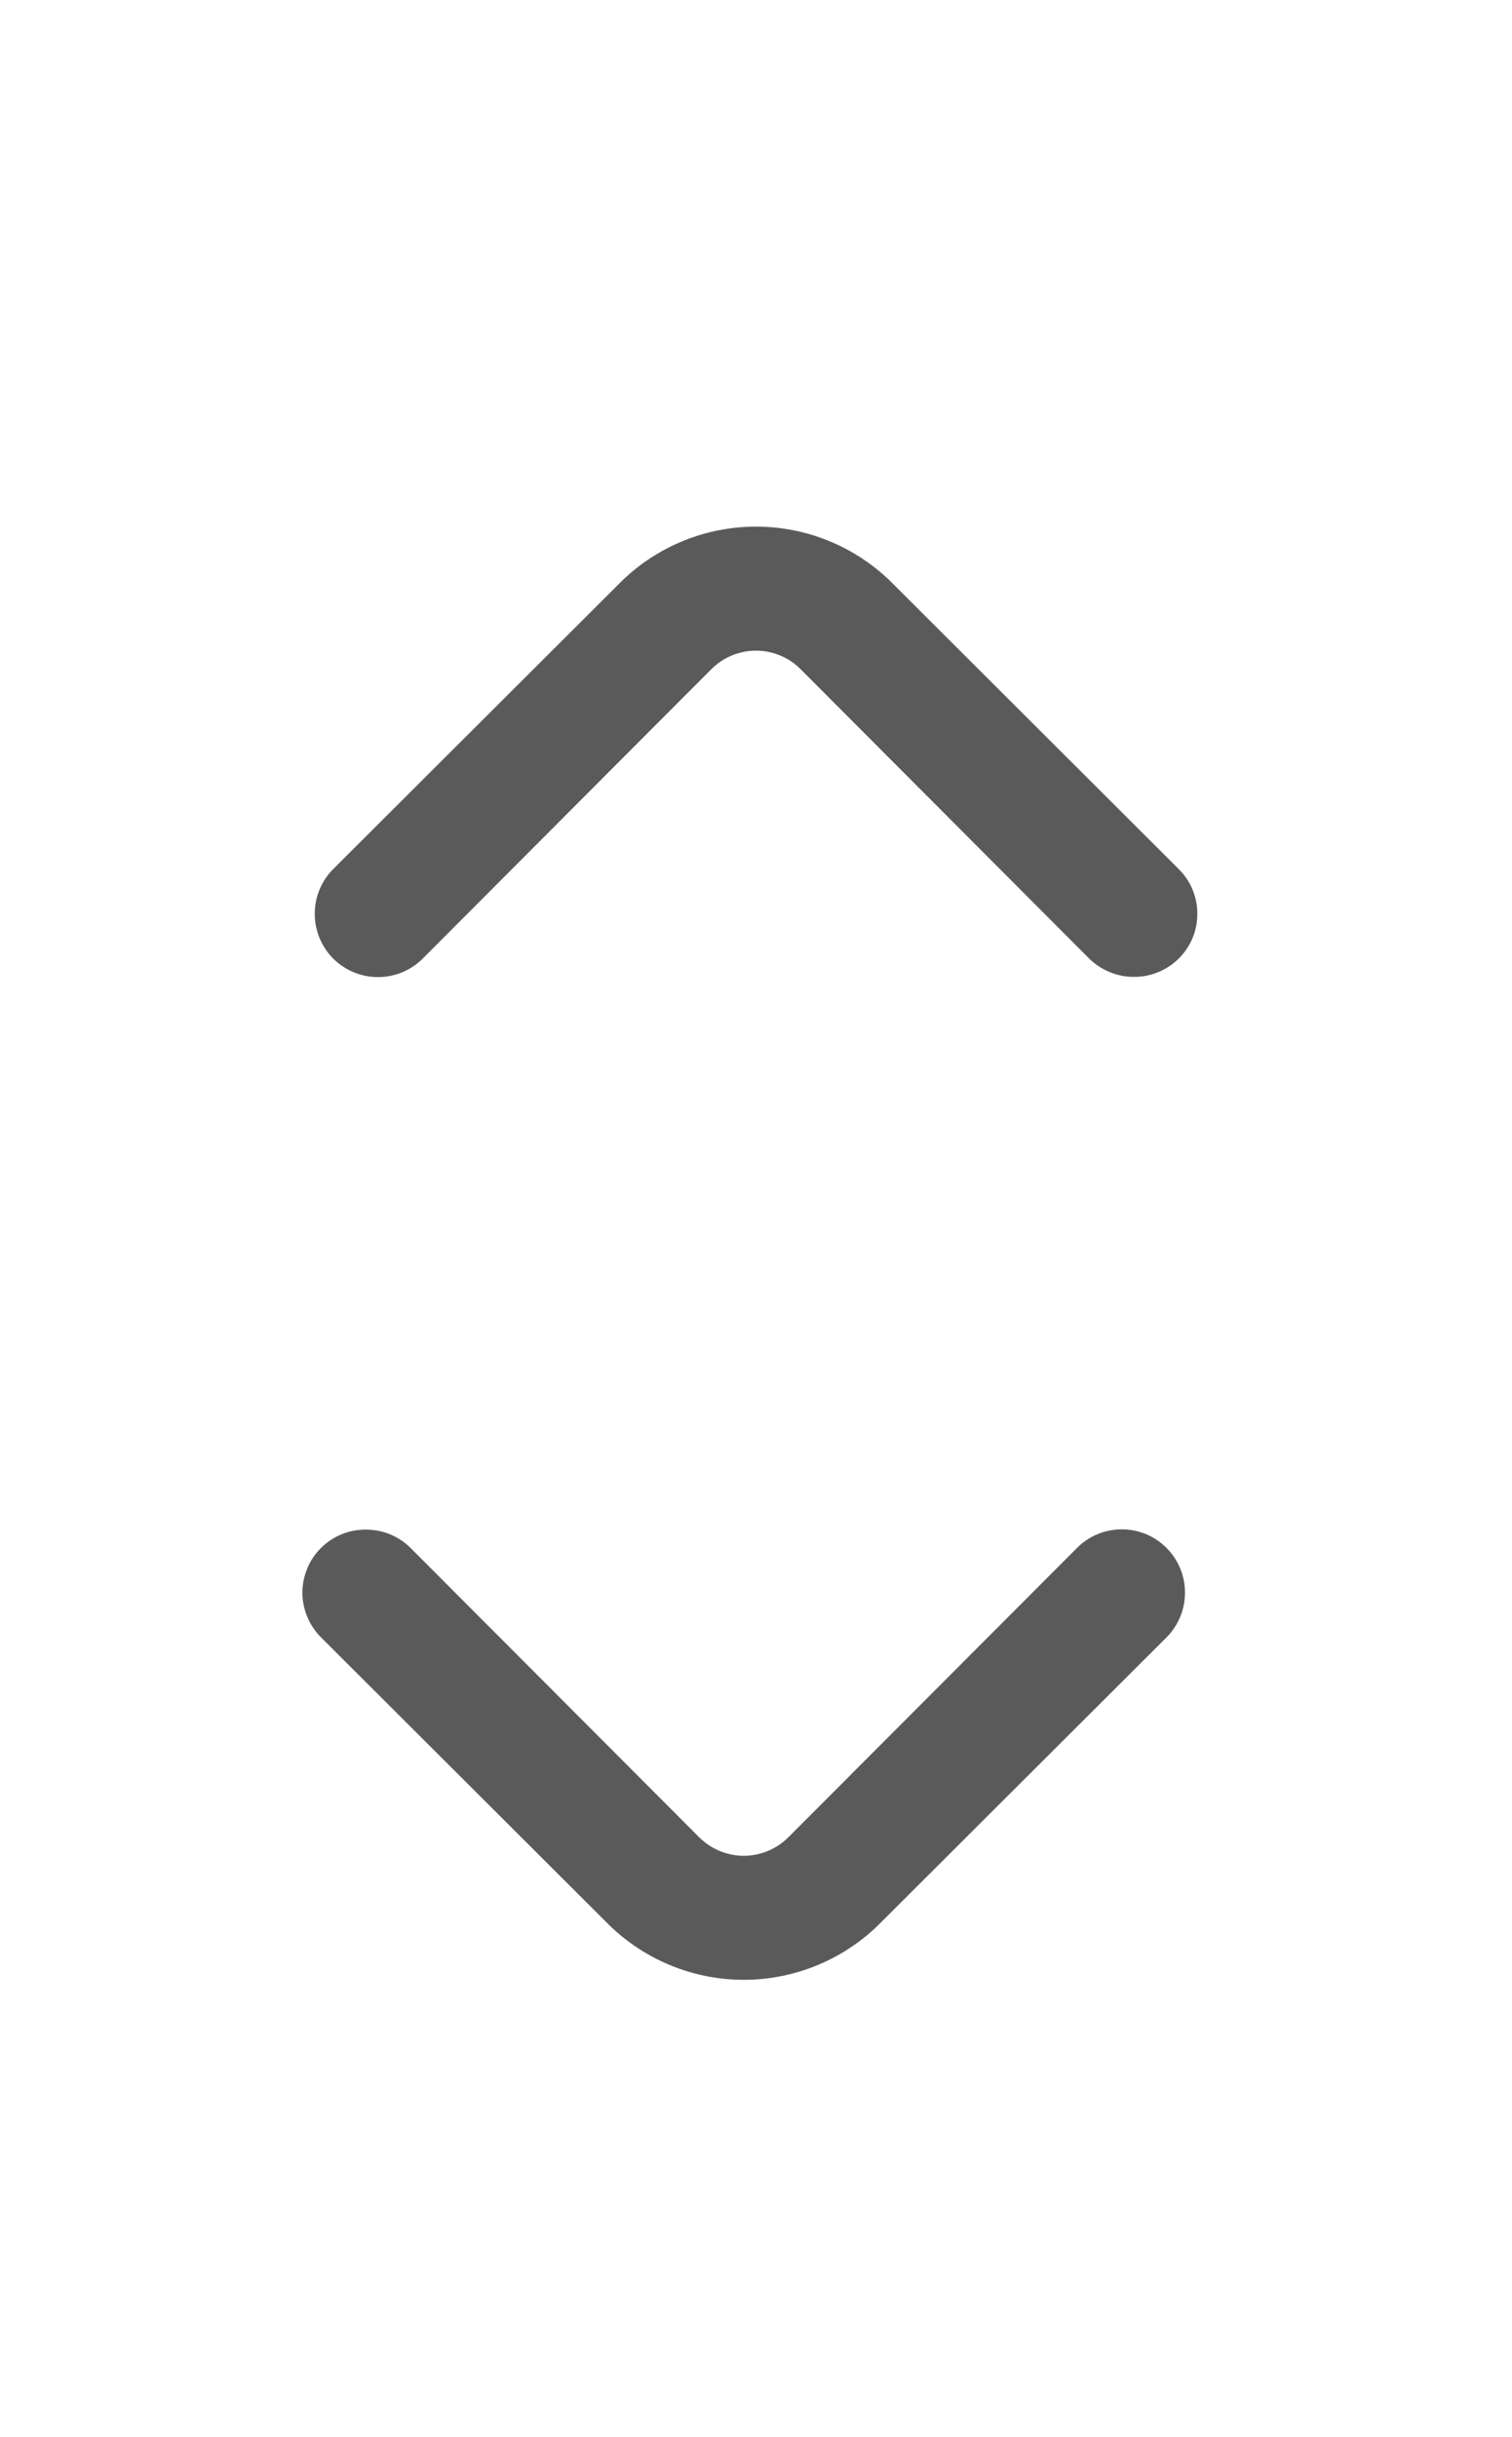 <svg width="18" height="29" viewBox="0 0 18 29" fill="none" xmlns="http://www.w3.org/2000/svg">
<path d="M13.5 11.625C13.401 11.626 13.303 11.607 13.212 11.569C13.121 11.532 13.037 11.477 12.967 11.408L9.532 7.965C9.463 7.895 9.38 7.839 9.288 7.801C9.197 7.763 9.099 7.743 9 7.743C8.901 7.743 8.803 7.763 8.711 7.801C8.62 7.839 8.537 7.895 8.467 7.965L5.032 11.408C4.891 11.549 4.7 11.628 4.5 11.628C4.3 11.628 4.109 11.549 3.967 11.408C3.826 11.266 3.747 11.075 3.747 10.875C3.747 10.776 3.766 10.678 3.804 10.587C3.842 10.495 3.897 10.412 3.967 10.342L7.41 6.907C7.837 6.497 8.407 6.267 9 6.267C9.593 6.267 10.162 6.497 10.59 6.907L14.032 10.342C14.103 10.412 14.159 10.495 14.197 10.587C14.235 10.678 14.254 10.776 14.254 10.875C14.254 10.974 14.235 11.072 14.197 11.163C14.159 11.255 14.103 11.338 14.032 11.408C13.962 11.477 13.879 11.532 13.788 11.569C13.696 11.607 13.599 11.626 13.5 11.625Z" fill="#5A5A5A"/>
<path d="M4.354 18.203C4.453 18.203 4.551 18.221 4.642 18.259C4.734 18.296 4.817 18.351 4.887 18.421L8.322 21.863C8.392 21.933 8.475 21.989 8.566 22.027C8.657 22.065 8.755 22.085 8.854 22.085C8.953 22.085 9.051 22.065 9.143 22.027C9.234 21.989 9.317 21.933 9.387 21.863L12.822 18.421C12.963 18.279 13.155 18.2 13.354 18.2C13.554 18.2 13.746 18.279 13.887 18.421C14.028 18.562 14.107 18.753 14.107 18.953C14.107 19.052 14.088 19.15 14.05 19.241C14.012 19.333 13.957 19.416 13.887 19.486L10.444 22.921C10.017 23.331 9.447 23.561 8.854 23.561C8.262 23.561 7.692 23.331 7.264 22.921L3.822 19.486C3.752 19.416 3.696 19.333 3.658 19.241C3.62 19.15 3.6 19.052 3.6 18.953C3.6 18.854 3.62 18.756 3.658 18.665C3.696 18.573 3.752 18.49 3.822 18.421C3.892 18.351 3.975 18.296 4.066 18.259C4.158 18.221 4.256 18.203 4.354 18.203Z" fill="#5A5A5A"/>
</svg>
